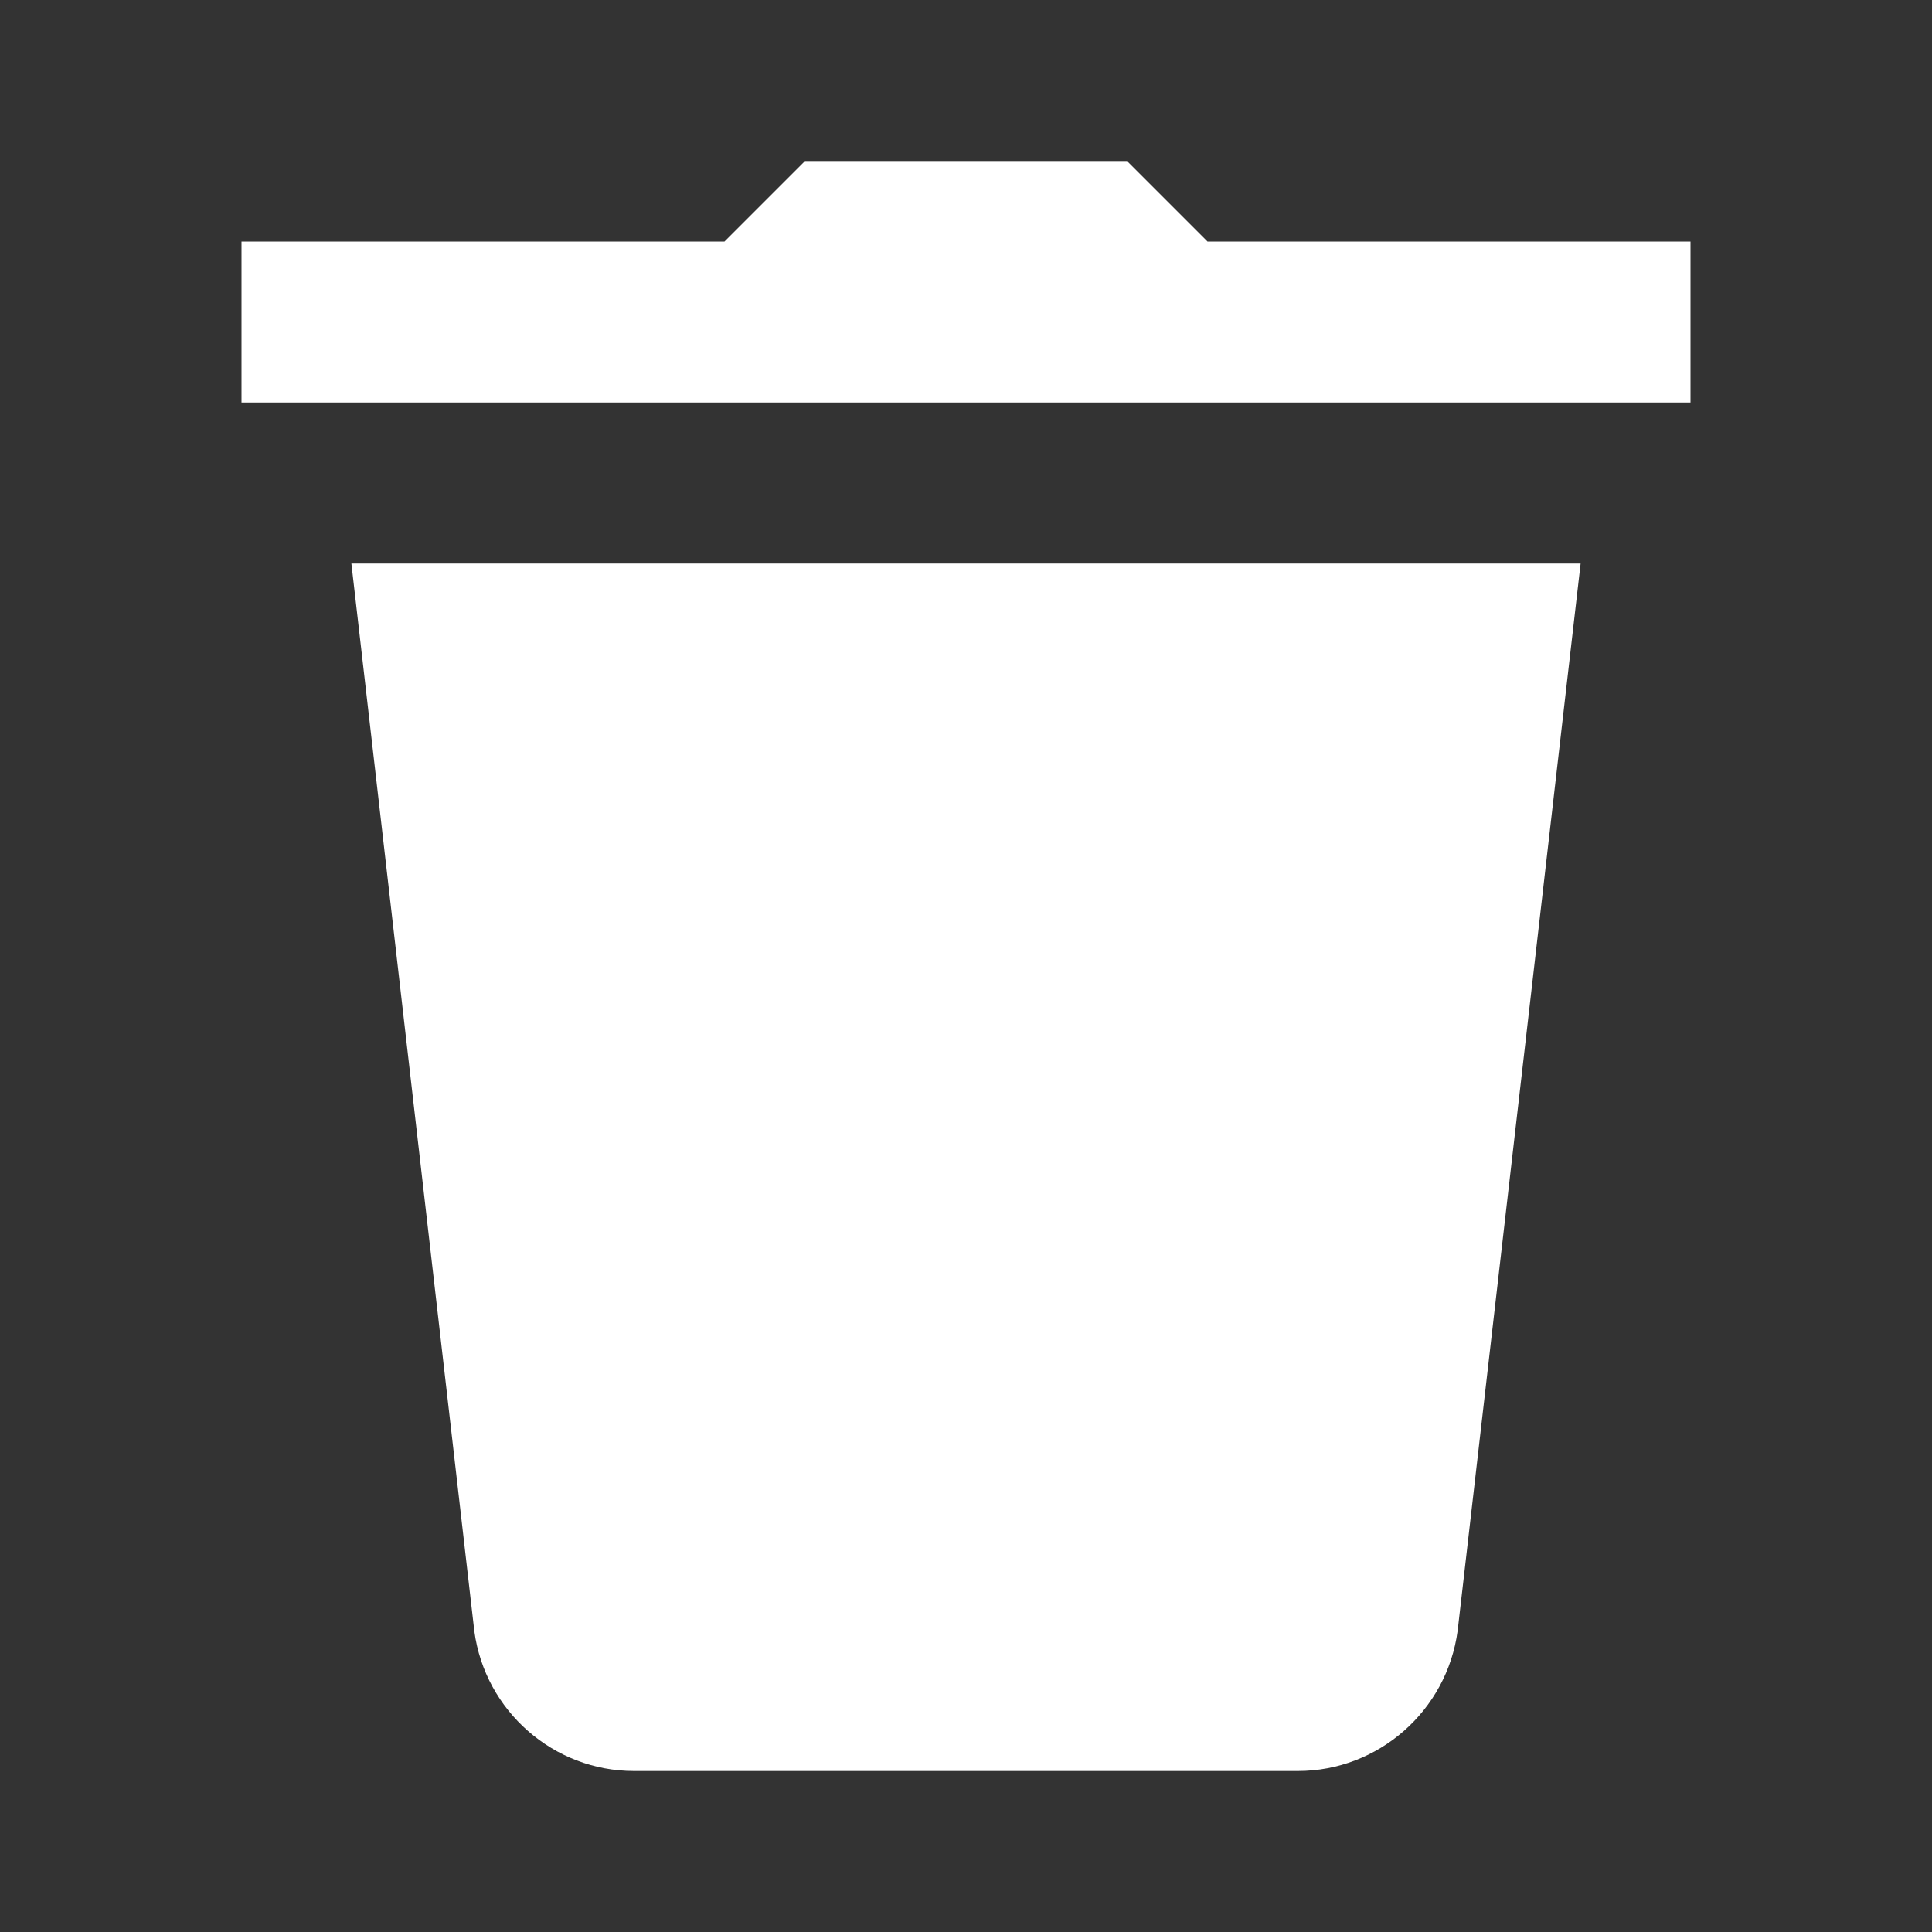 <?xml version="1.0" encoding="UTF-8"?>
<svg xmlns="http://www.w3.org/2000/svg" xmlns:xlink="http://www.w3.org/1999/xlink" viewBox="0 0 48 48" width="48px" height="48px">
<rect x="0" y="0" width="48" height="48" fill="#333333" stroke="none"/>
<g id="surface47016">
<path style=" stroke:none;fill-rule:nonzero;fill:rgb(100%,100%,100%);fill-opacity:1;" d="M 20 4 L 18 6 L 6 6 L 6 10 L 42 10 L 42 6 L 30 6 L 28 4 Z M 8.73 14 L 11.785 40.527 C 12.051 42.508 13.754 44 15.75 44 L 32.246 44 C 34.242 44 35.949 42.508 36.215 40.512 L 39.27 14 Z M 8.73 14 "/>
</g>
</svg>
